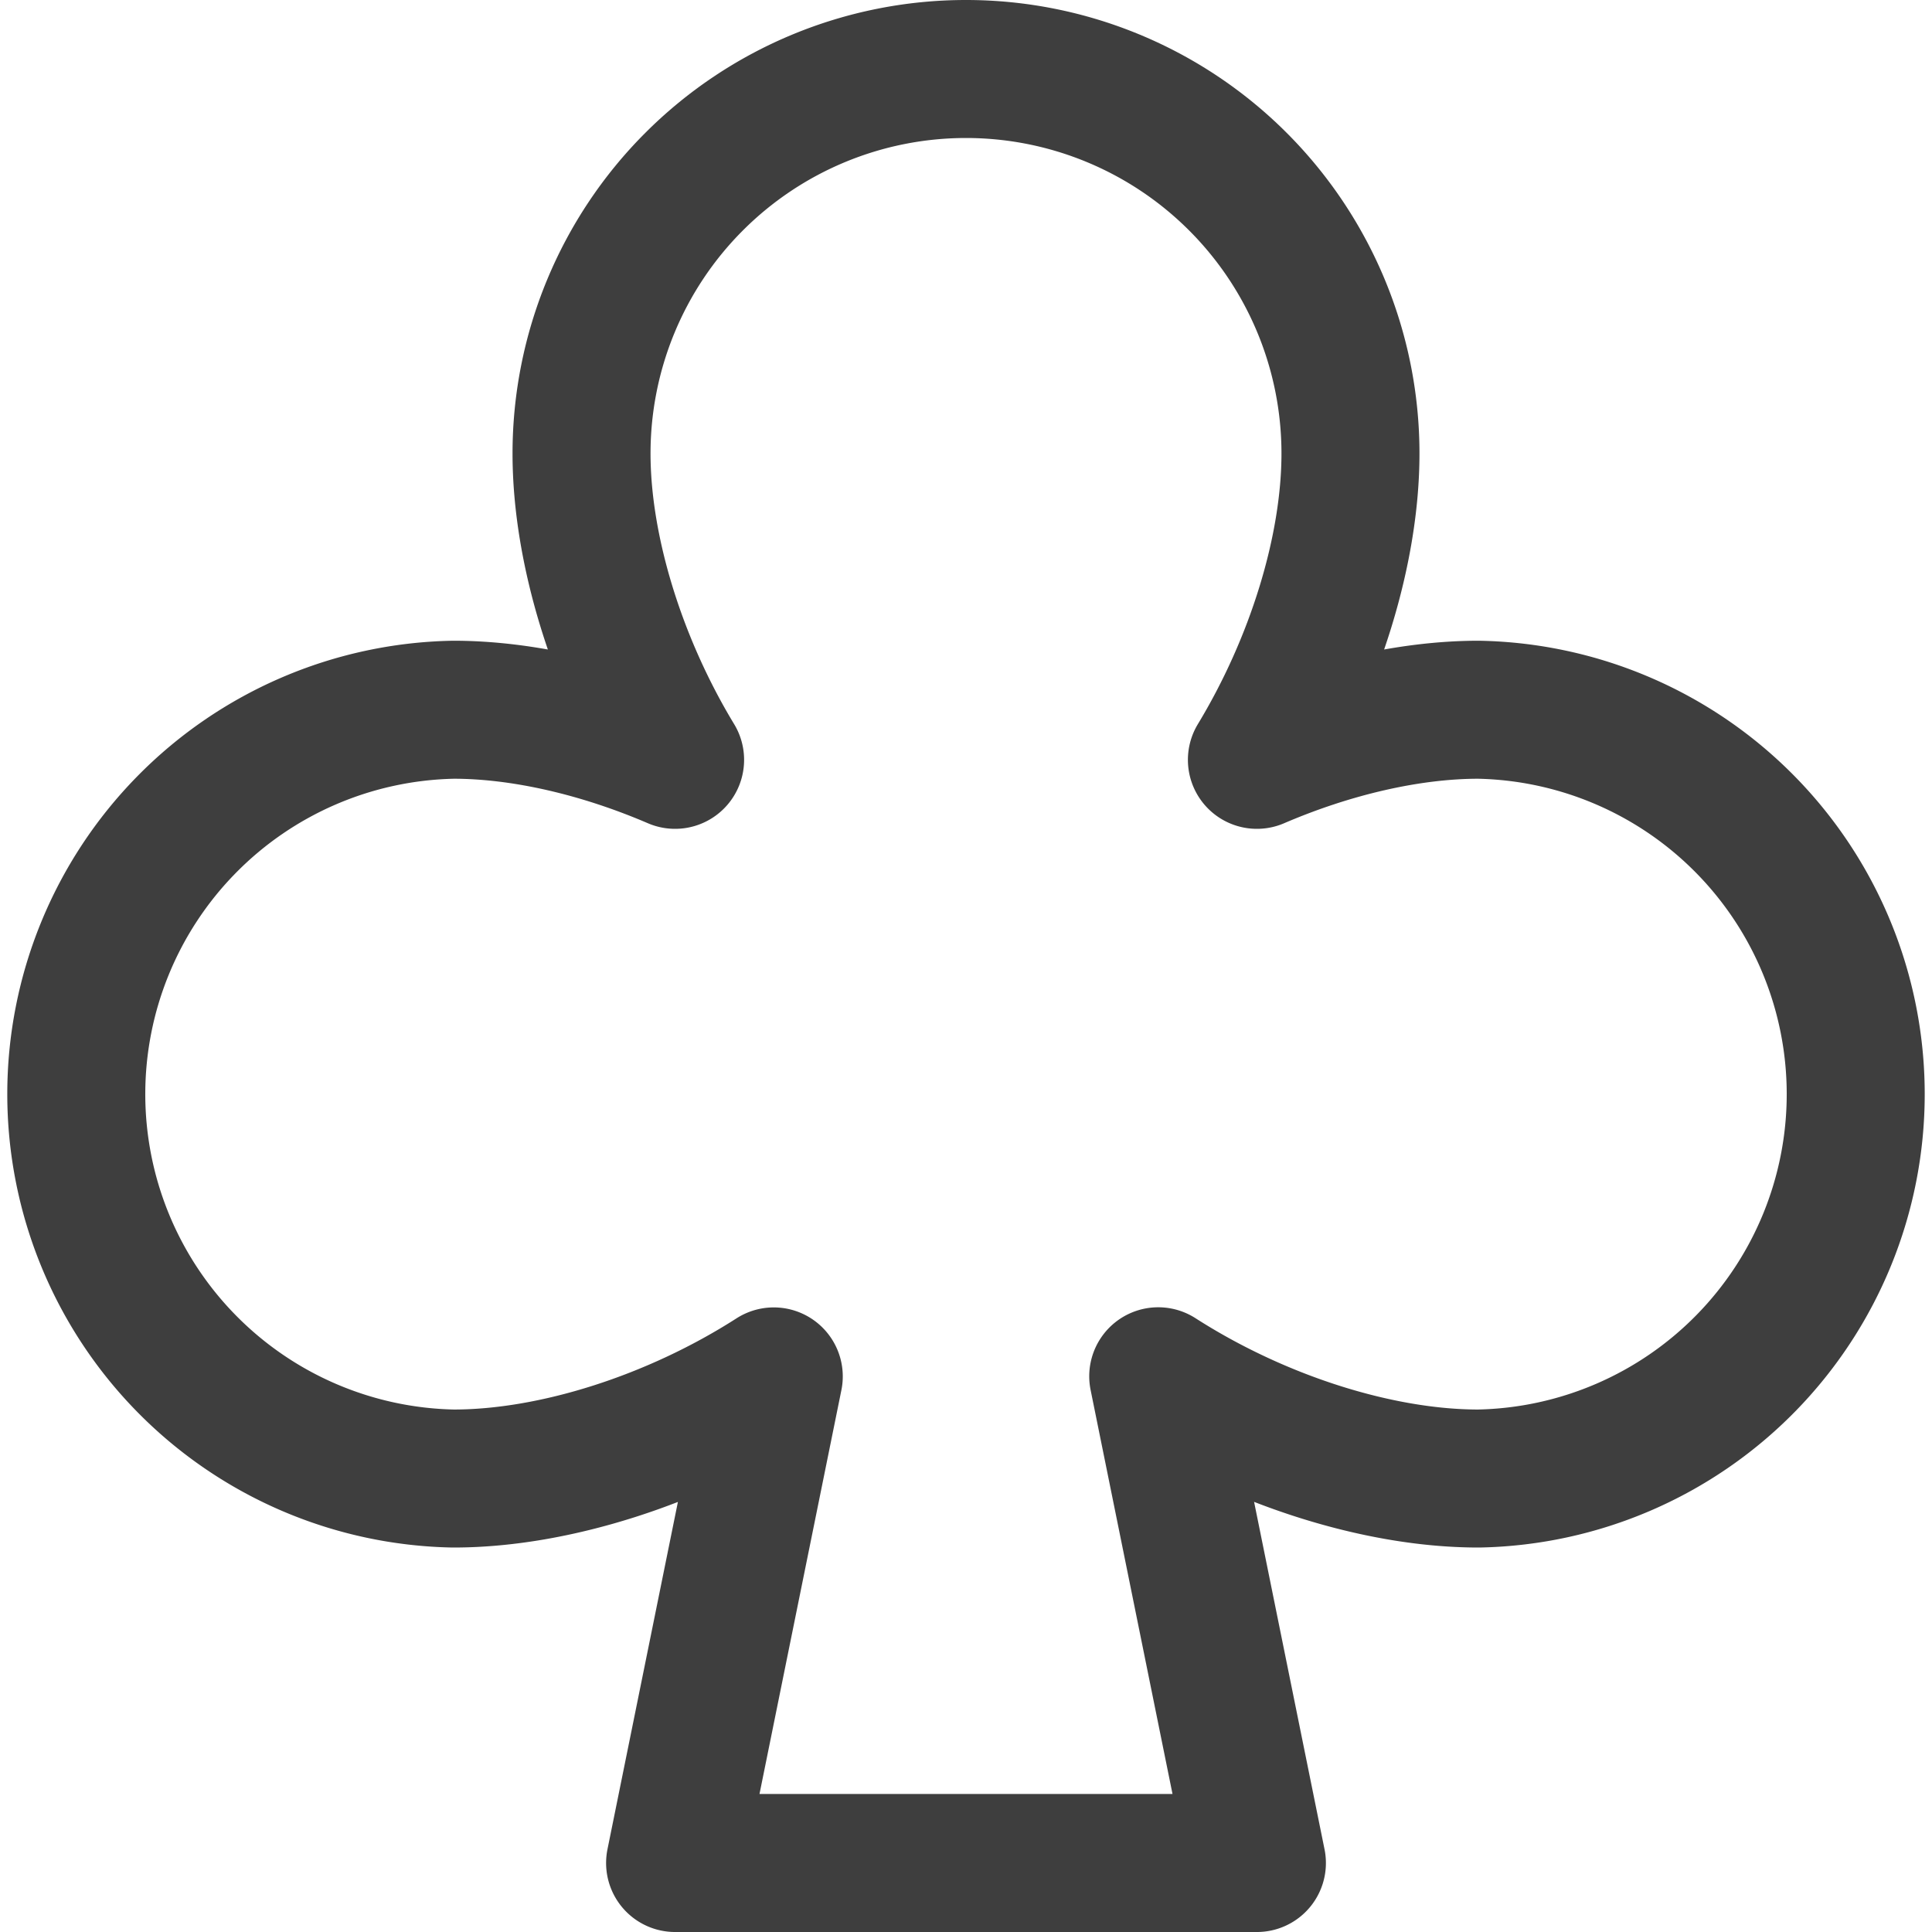 <svg xmlns="http://www.w3.org/2000/svg" fill="none" viewBox="0 0 14 14"><g id="clubs-symbol--entertainment-gaming-card-clubs-symbol"><path id="Ellipse 310" stroke="#3e3e3e" stroke-linecap="round" stroke-linejoin="round" d="M7 .5a2.786 2.786 0 0 0-2.786 2.786c0 .696.256 1.523.678 2.22-.538-.231-1.106-.363-1.606-.363a2.786 2.786 0 0 0 0 5.571c.73 0 1.604-.28 2.321-.74L4.892 13.5h4.216l-.715-3.527c.717.46 1.59.741 2.321.741a2.786 2.786 0 0 0 0-5.571c-.5 0-1.068.132-1.606.363.422-.697.678-1.524.678-2.22A2.786 2.786 0 0 0 7 .5Z"></path></g></svg>
